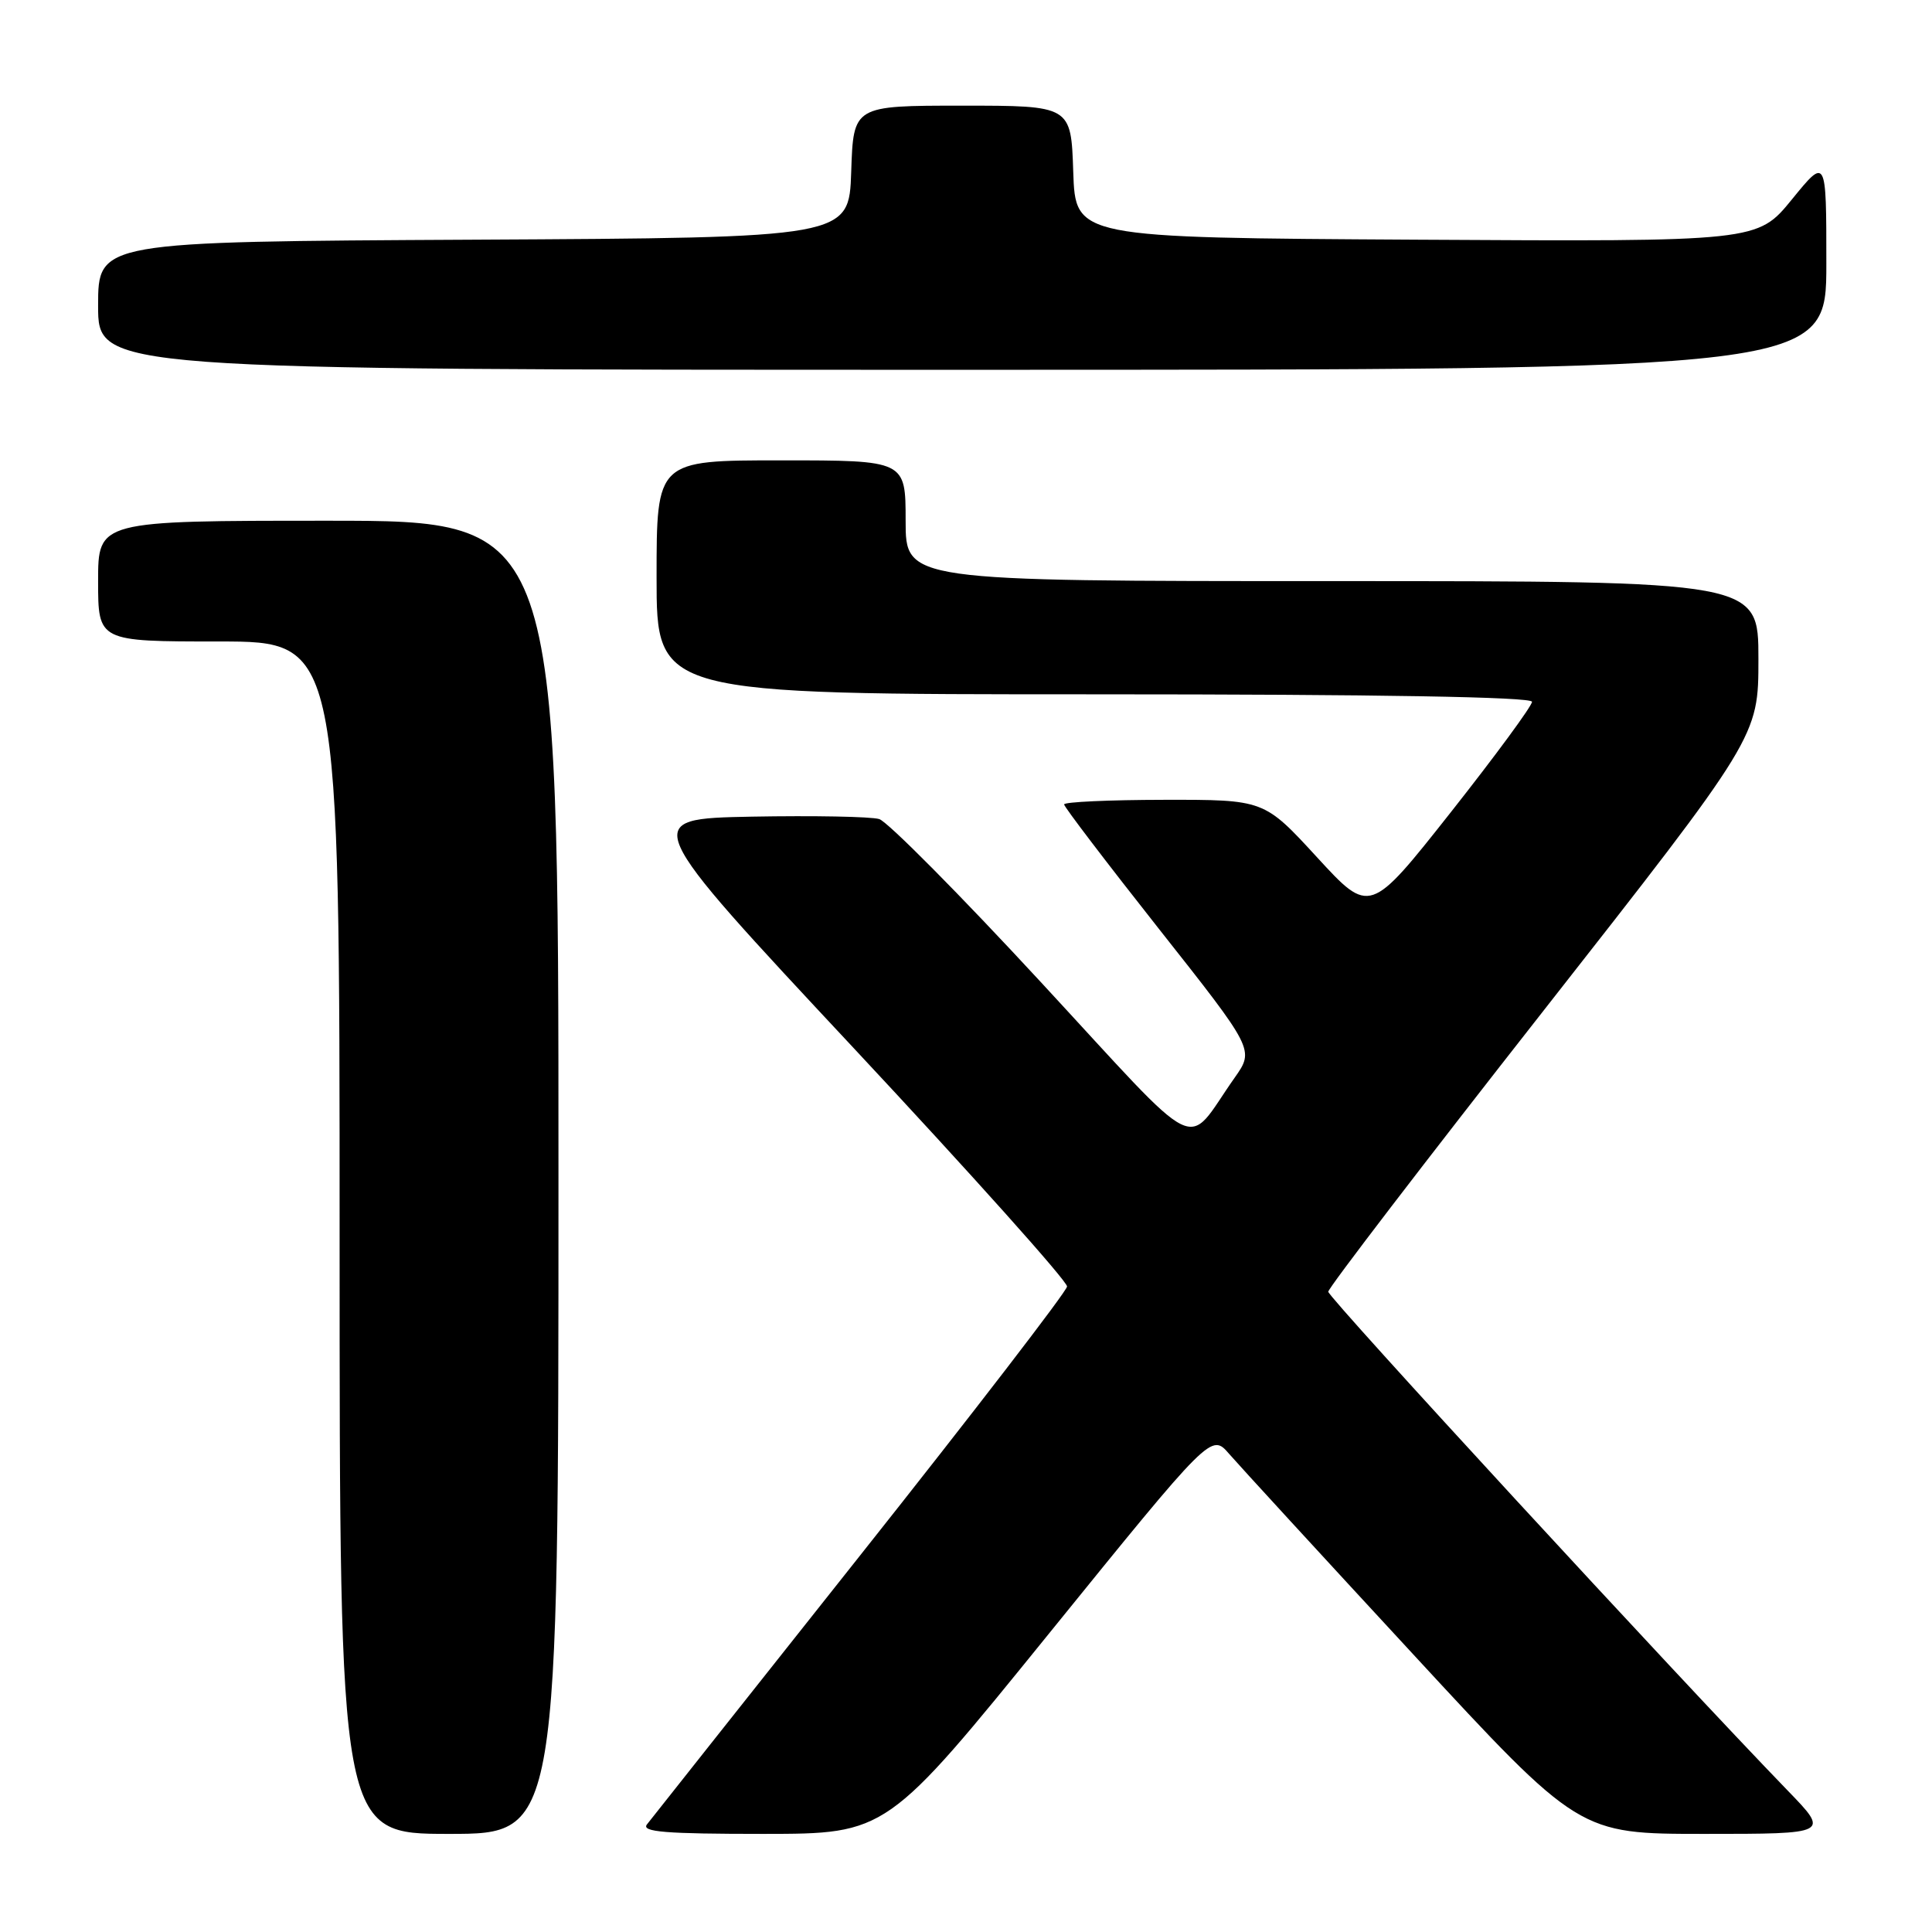 <?xml version="1.0" encoding="UTF-8" standalone="no"?>
<!DOCTYPE svg PUBLIC "-//W3C//DTD SVG 1.1//EN" "http://www.w3.org/Graphics/SVG/1.1/DTD/svg11.dtd" >
<svg xmlns="http://www.w3.org/2000/svg" xmlns:xlink="http://www.w3.org/1999/xlink" version="1.1" viewBox="0 0 256 256">
 <g >
 <path fill="currentColor"
d=" M 74.00 156.00 C 74.00 69.00 74.00 69.00 43.50 69.00 C 13.00 69.00 13.00 69.00 13.00 77.00 C 13.00 85.00 13.00 85.00 29.00 85.00 C 45.00 85.00 45.00 85.00 45.00 164.00 C 45.00 243.00 45.00 243.00 59.50 243.00 C 74.00 243.00 74.00 243.00 74.00 156.00 Z  M 139.00 216.45 C 160.50 189.91 160.50 189.91 162.87 192.65 C 164.17 194.15 175.14 206.10 187.24 219.19 C 209.24 243.00 209.24 243.00 225.84 243.00 C 242.44 243.00 242.44 243.00 236.87 237.25 C 222.10 221.99 176.00 171.93 176.00 171.16 C 176.00 170.67 188.82 153.93 204.50 133.95 C 233.00 97.61 233.00 97.61 233.00 87.31 C 233.00 77.00 233.00 77.00 176.50 77.00 C 120.00 77.00 120.00 77.00 120.00 69.00 C 120.00 61.00 120.00 61.00 103.50 61.00 C 87.00 61.00 87.00 61.00 87.00 76.50 C 87.00 92.00 87.00 92.00 145.00 92.00 C 182.79 92.00 203.00 92.35 203.00 92.99 C 203.00 93.54 198.17 100.11 192.26 107.60 C 181.51 121.21 181.51 121.21 174.51 113.59 C 167.50 105.96 167.50 105.96 154.25 105.98 C 146.96 105.99 141.00 106.26 141.00 106.59 C 141.00 106.91 146.67 114.35 153.60 123.13 C 166.21 139.09 166.21 139.09 163.60 142.80 C 156.85 152.36 159.83 153.83 137.93 130.15 C 127.25 118.59 117.60 108.86 116.50 108.53 C 115.40 108.20 107.80 108.06 99.62 108.21 C 84.74 108.50 84.74 108.50 113.12 138.88 C 128.73 155.59 141.45 169.80 141.39 170.47 C 141.33 171.13 129.00 187.16 113.98 206.09 C 98.97 225.01 86.26 241.06 85.72 241.75 C 84.96 242.74 88.18 243.00 101.13 243.00 C 117.50 242.99 117.50 242.99 139.00 216.45 Z  M 242.00 34.91 C 242.00 20.82 242.00 20.82 237.44 26.42 C 232.87 32.02 232.87 32.02 187.69 31.76 C 142.50 31.50 142.50 31.50 142.21 22.75 C 141.92 14.00 141.92 14.00 127.50 14.00 C 113.08 14.00 113.08 14.00 112.79 22.75 C 112.50 31.50 112.50 31.50 62.75 31.76 C 13.00 32.02 13.00 32.02 13.00 40.51 C 13.00 49.00 13.00 49.00 127.50 49.00 C 242.00 49.00 242.00 49.00 242.00 34.91 Z "/>
</g>
</svg>
